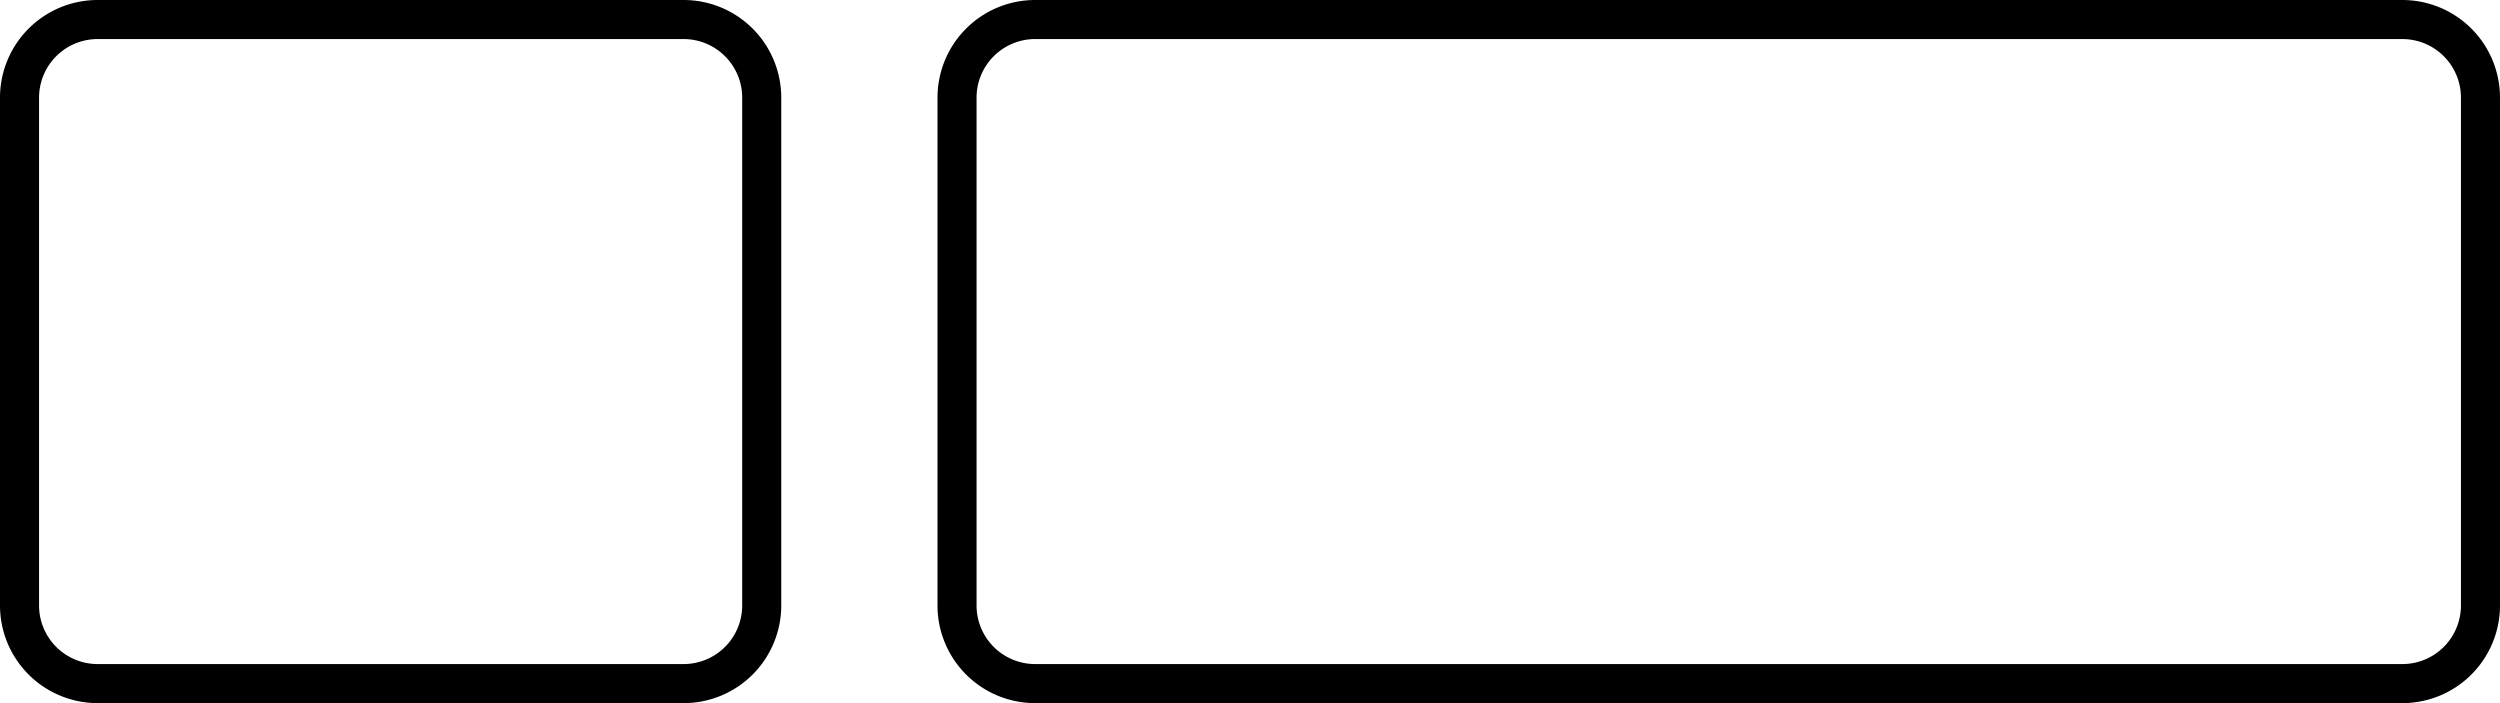 <svg id="Ebene_1" data-name="Ebene 1" xmlns="http://www.w3.org/2000/svg" viewBox="0 0 64 18"><path d="M61.5,1A1.5,1.5,0,0,1,63,2.5v13A1.5,1.5,0,0,1,61.5,17h-35A1.5,1.5,0,0,1,25,15.5V2.5A1.5,1.5,0,0,1,26.5,1h35m0-1h-35A2.5,2.5,0,0,0,24,2.5v13A2.5,2.5,0,0,0,26.5,18h35A2.5,2.5,0,0,0,64,15.5V2.5A2.5,2.5,0,0,0,61.5,0Z"/><path d="M17.5,1A1.5,1.5,0,0,1,19,2.5v13A1.5,1.5,0,0,1,17.5,17H2.5A1.5,1.5,0,0,1,1,15.5V2.5A1.5,1.5,0,0,1,2.5,1h15m0-1H2.5A2.5,2.5,0,0,0,0,2.5v13A2.5,2.5,0,0,0,2.5,18h15A2.5,2.5,0,0,0,20,15.5V2.5A2.5,2.5,0,0,0,17.5,0Z"/></svg>